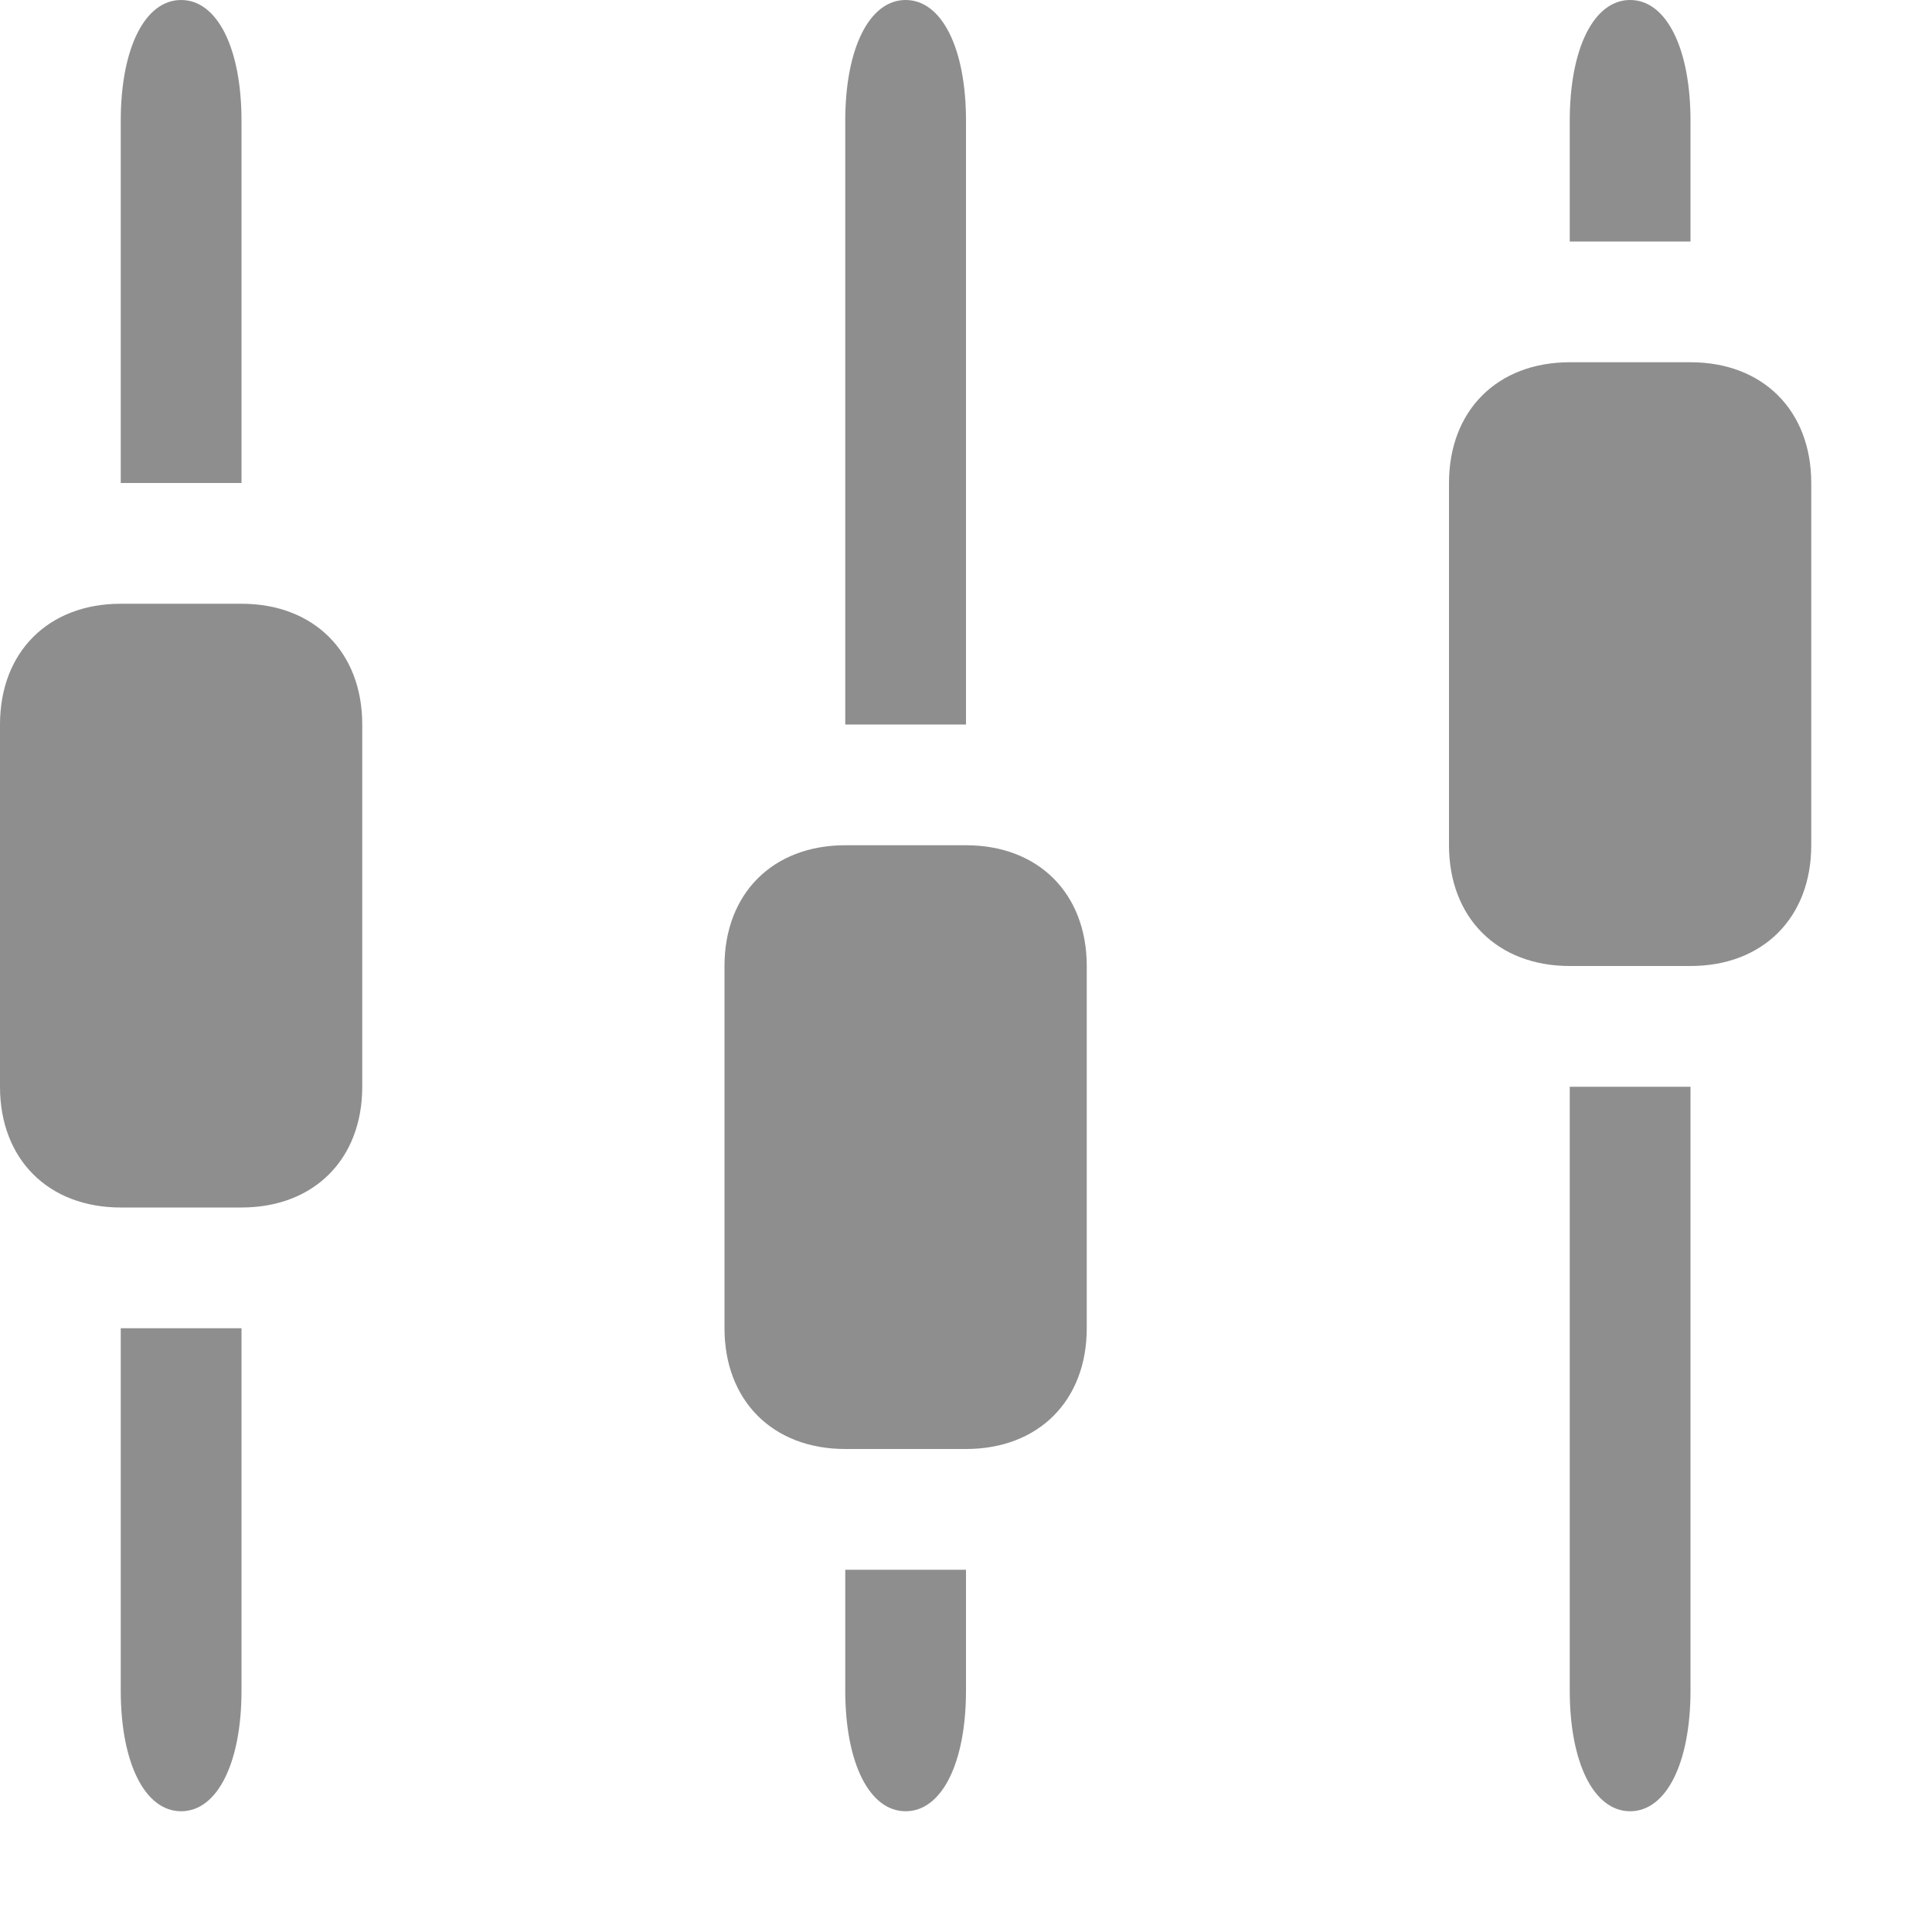 <?xml version="1.0" encoding="utf-8"?>
<!-- Generated by IcoMoon.io -->
<!DOCTYPE svg PUBLIC "-//W3C//DTD SVG 1.1//EN" "http://www.w3.org/Graphics/SVG/1.1/DTD/svg11.dtd">
<svg version="1.1" xmlns="http://www.w3.org/2000/svg" xmlns:xlink="http://www.w3.org/1999/xlink" width="32" height="32" viewBox="0 0 32 32">
<path fill="#8e8e8e" d="M26 4v-2c0-1.2 0.4-2 1-2s1 0.8 1 2v2h-2zM27 30c-0.6 0-1-0.8-1-2v-10h2v10c0 1.2-0.4 2-1 2v0zM26 2c0-1.2 0.4-2 1-2s1 0.8 1 2v2h-2v-2zM28 16h-2c-1.2 0-2-0.8-2-2v-6c0-1.2 0.8-2 2-2h2c1.2 0 2 0.8 2 2v6c0 1.2-0.8 2-2 2v0zM14 12v-10c0-1.2 0.4-2 1-2s1 0.8 1 2v10h-2zM15 30c-0.6 0-1-0.8-1-2v-2h2v2c0 1.2-0.4 2-1 2v0zM14 2c0-1.2 0.4-2 1-2s1 0.8 1 2v10h-2v-10zM16 24h-2c-1.2 0-2-0.8-2-2v-6c0-1.2 0.8-2 2-2h2c1.2 0 2 0.8 2 2v6c0 1.2-0.8 2-2 2v0zM2 8v-6c0-1.2 0.4-2 1-2s1 0.8 1 2v6h-2zM3 30c-0.6 0-1-0.8-1-2v-6h2v6c0 1.2-0.4 2-1 2v0zM2 2c0-1.2 0.4-2 1-2s1 0.8 1 2v6h-2v-6zM4 20h-2c-1.2 0-2-0.8-2-2v-6c0-1.2 0.8-2 2-2h2c1.2 0 2 0.8 2 2v6c0 1.2-0.8 2-2 2v0z"></path>
</svg>
